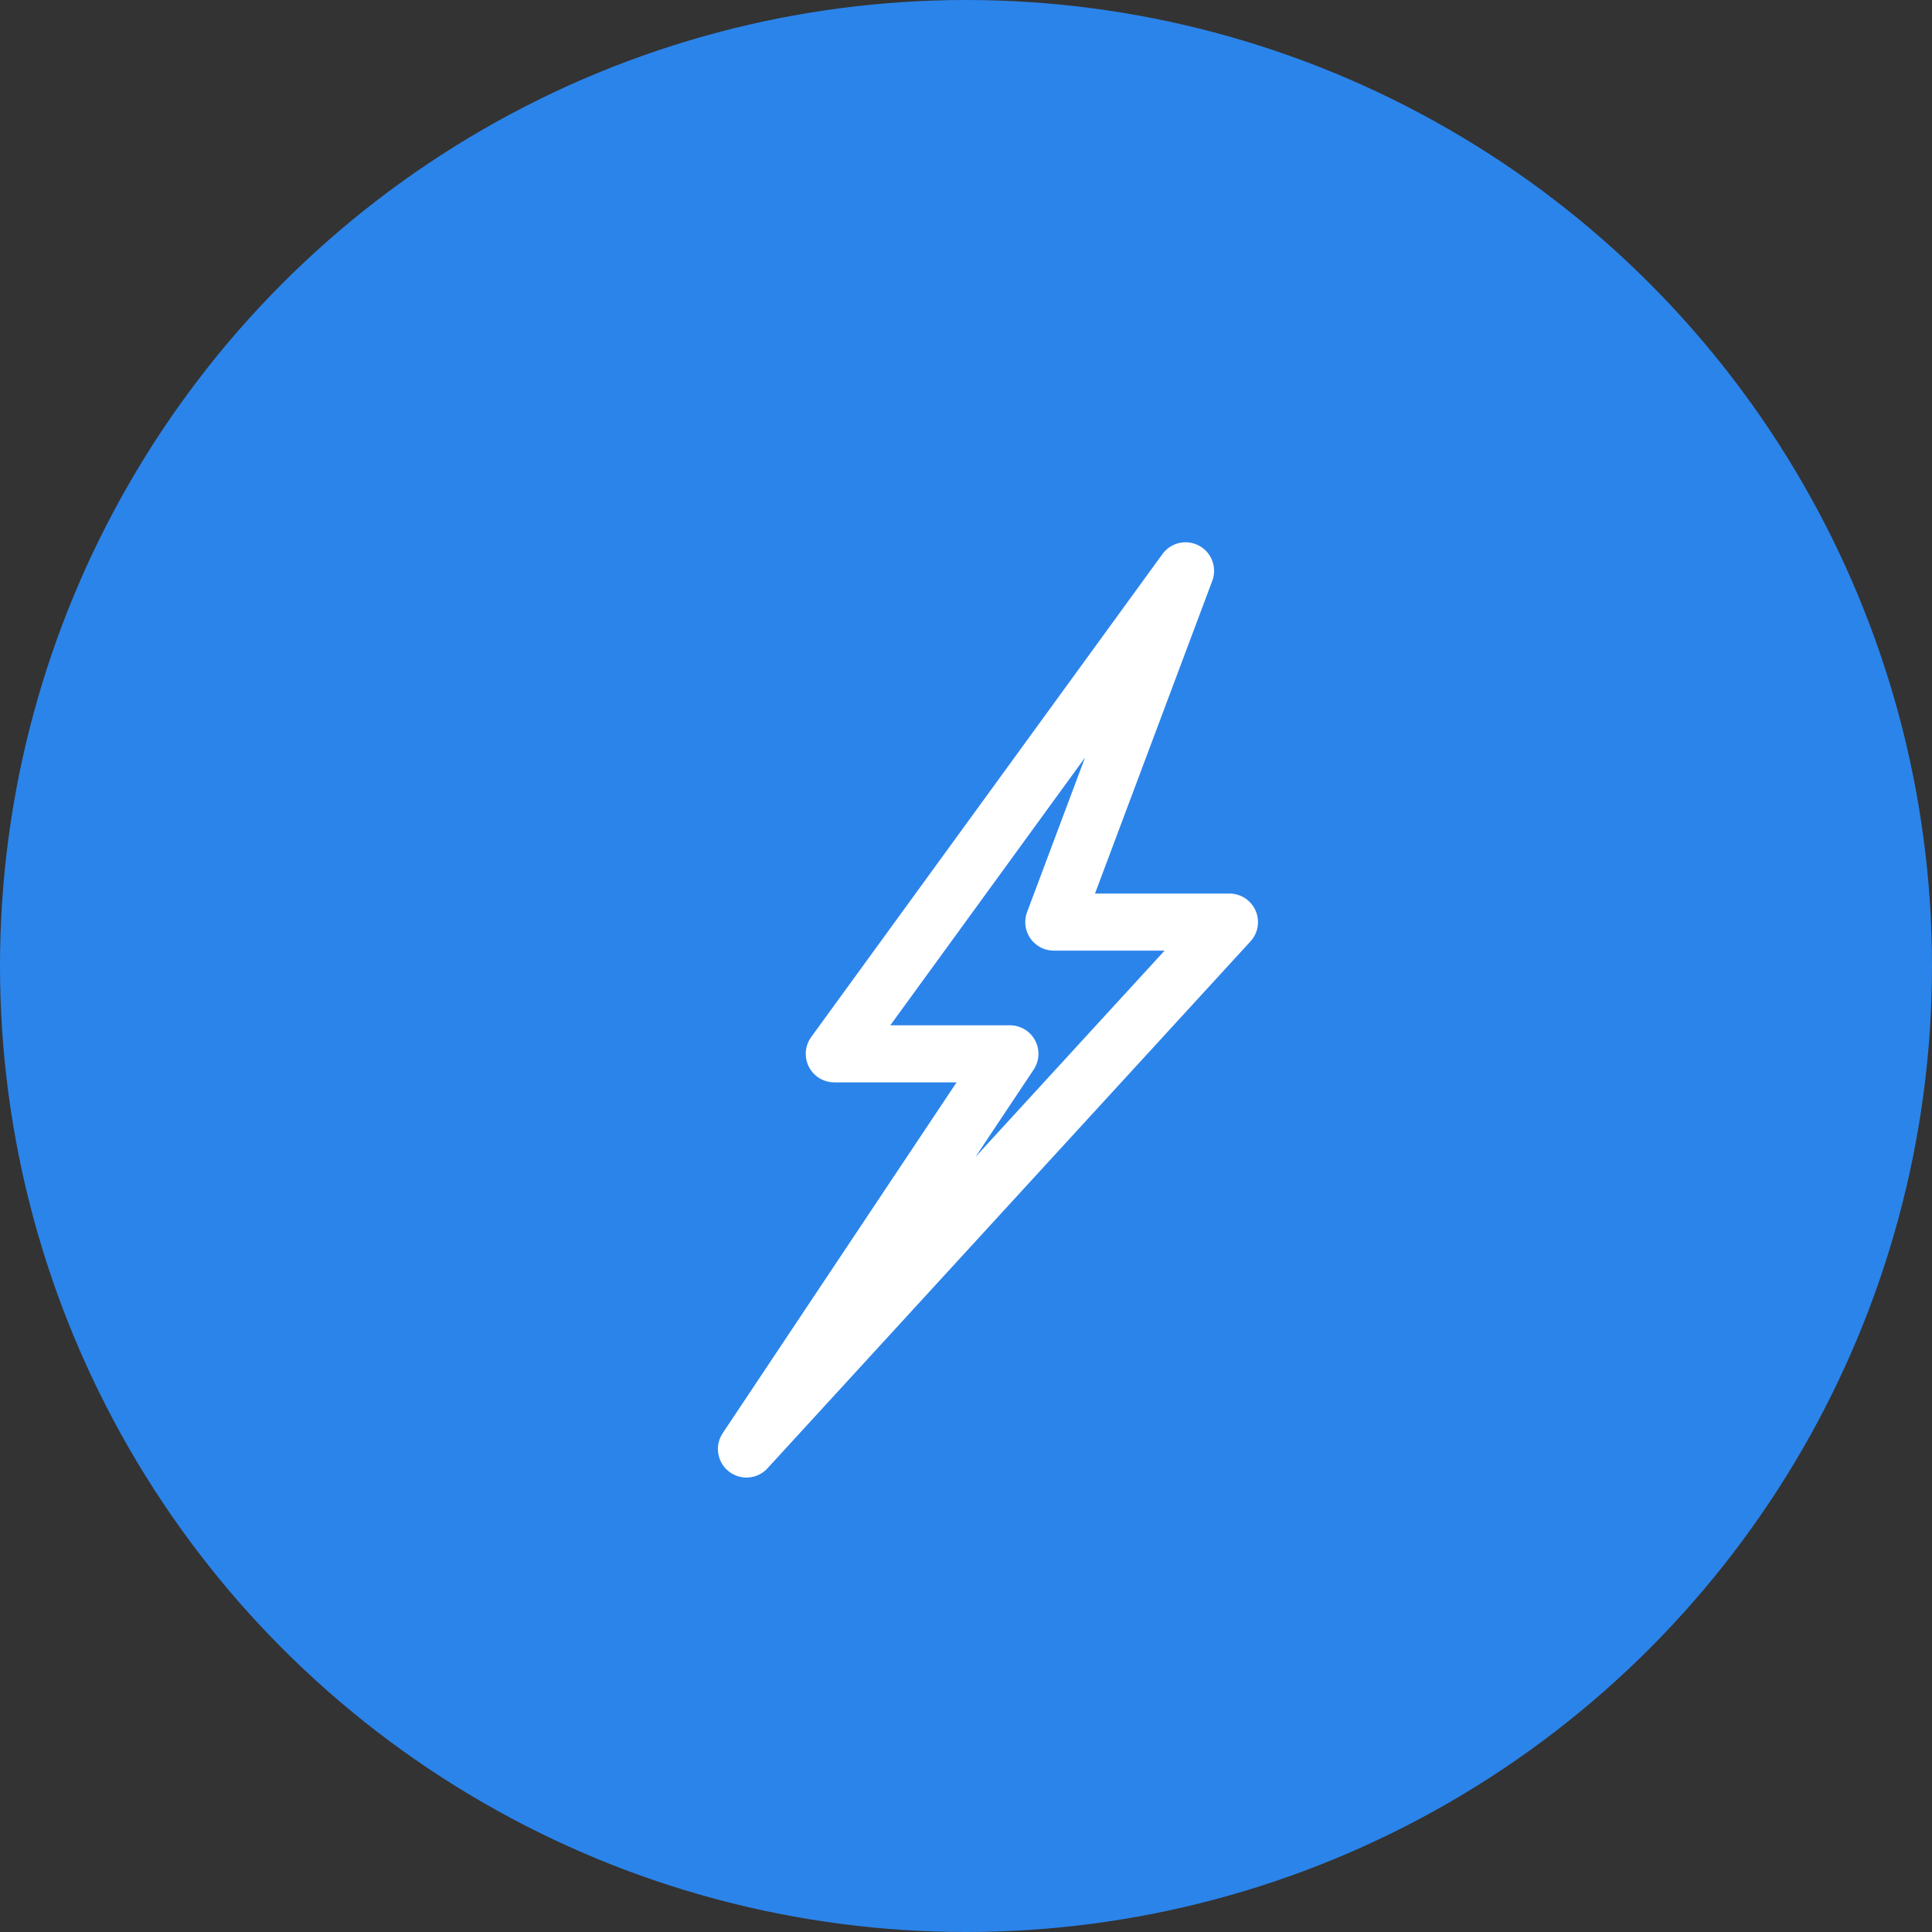 <svg xmlns="http://www.w3.org/2000/svg" width="44" height="44" viewBox="0 0 44 44" fill="none">
  <rect x="0" y="0" width="44" height="44" fill="#333333" stroke="none"/>
  <!-- Blue Circle Background -->
  <circle cx="22" cy="22" r="22" fill="#2B84EA"/>

  <!-- Sharp Electric Zigzag Bolt -->
  <path 
    d="M27 13 L19 24 H23 L17 33 L28 21 H24 L27 13 Z" 
    fill="#2B84EA" 
    stroke="white" 
    stroke-width="1.3" 
    stroke-linejoin="round"/>
</svg>
